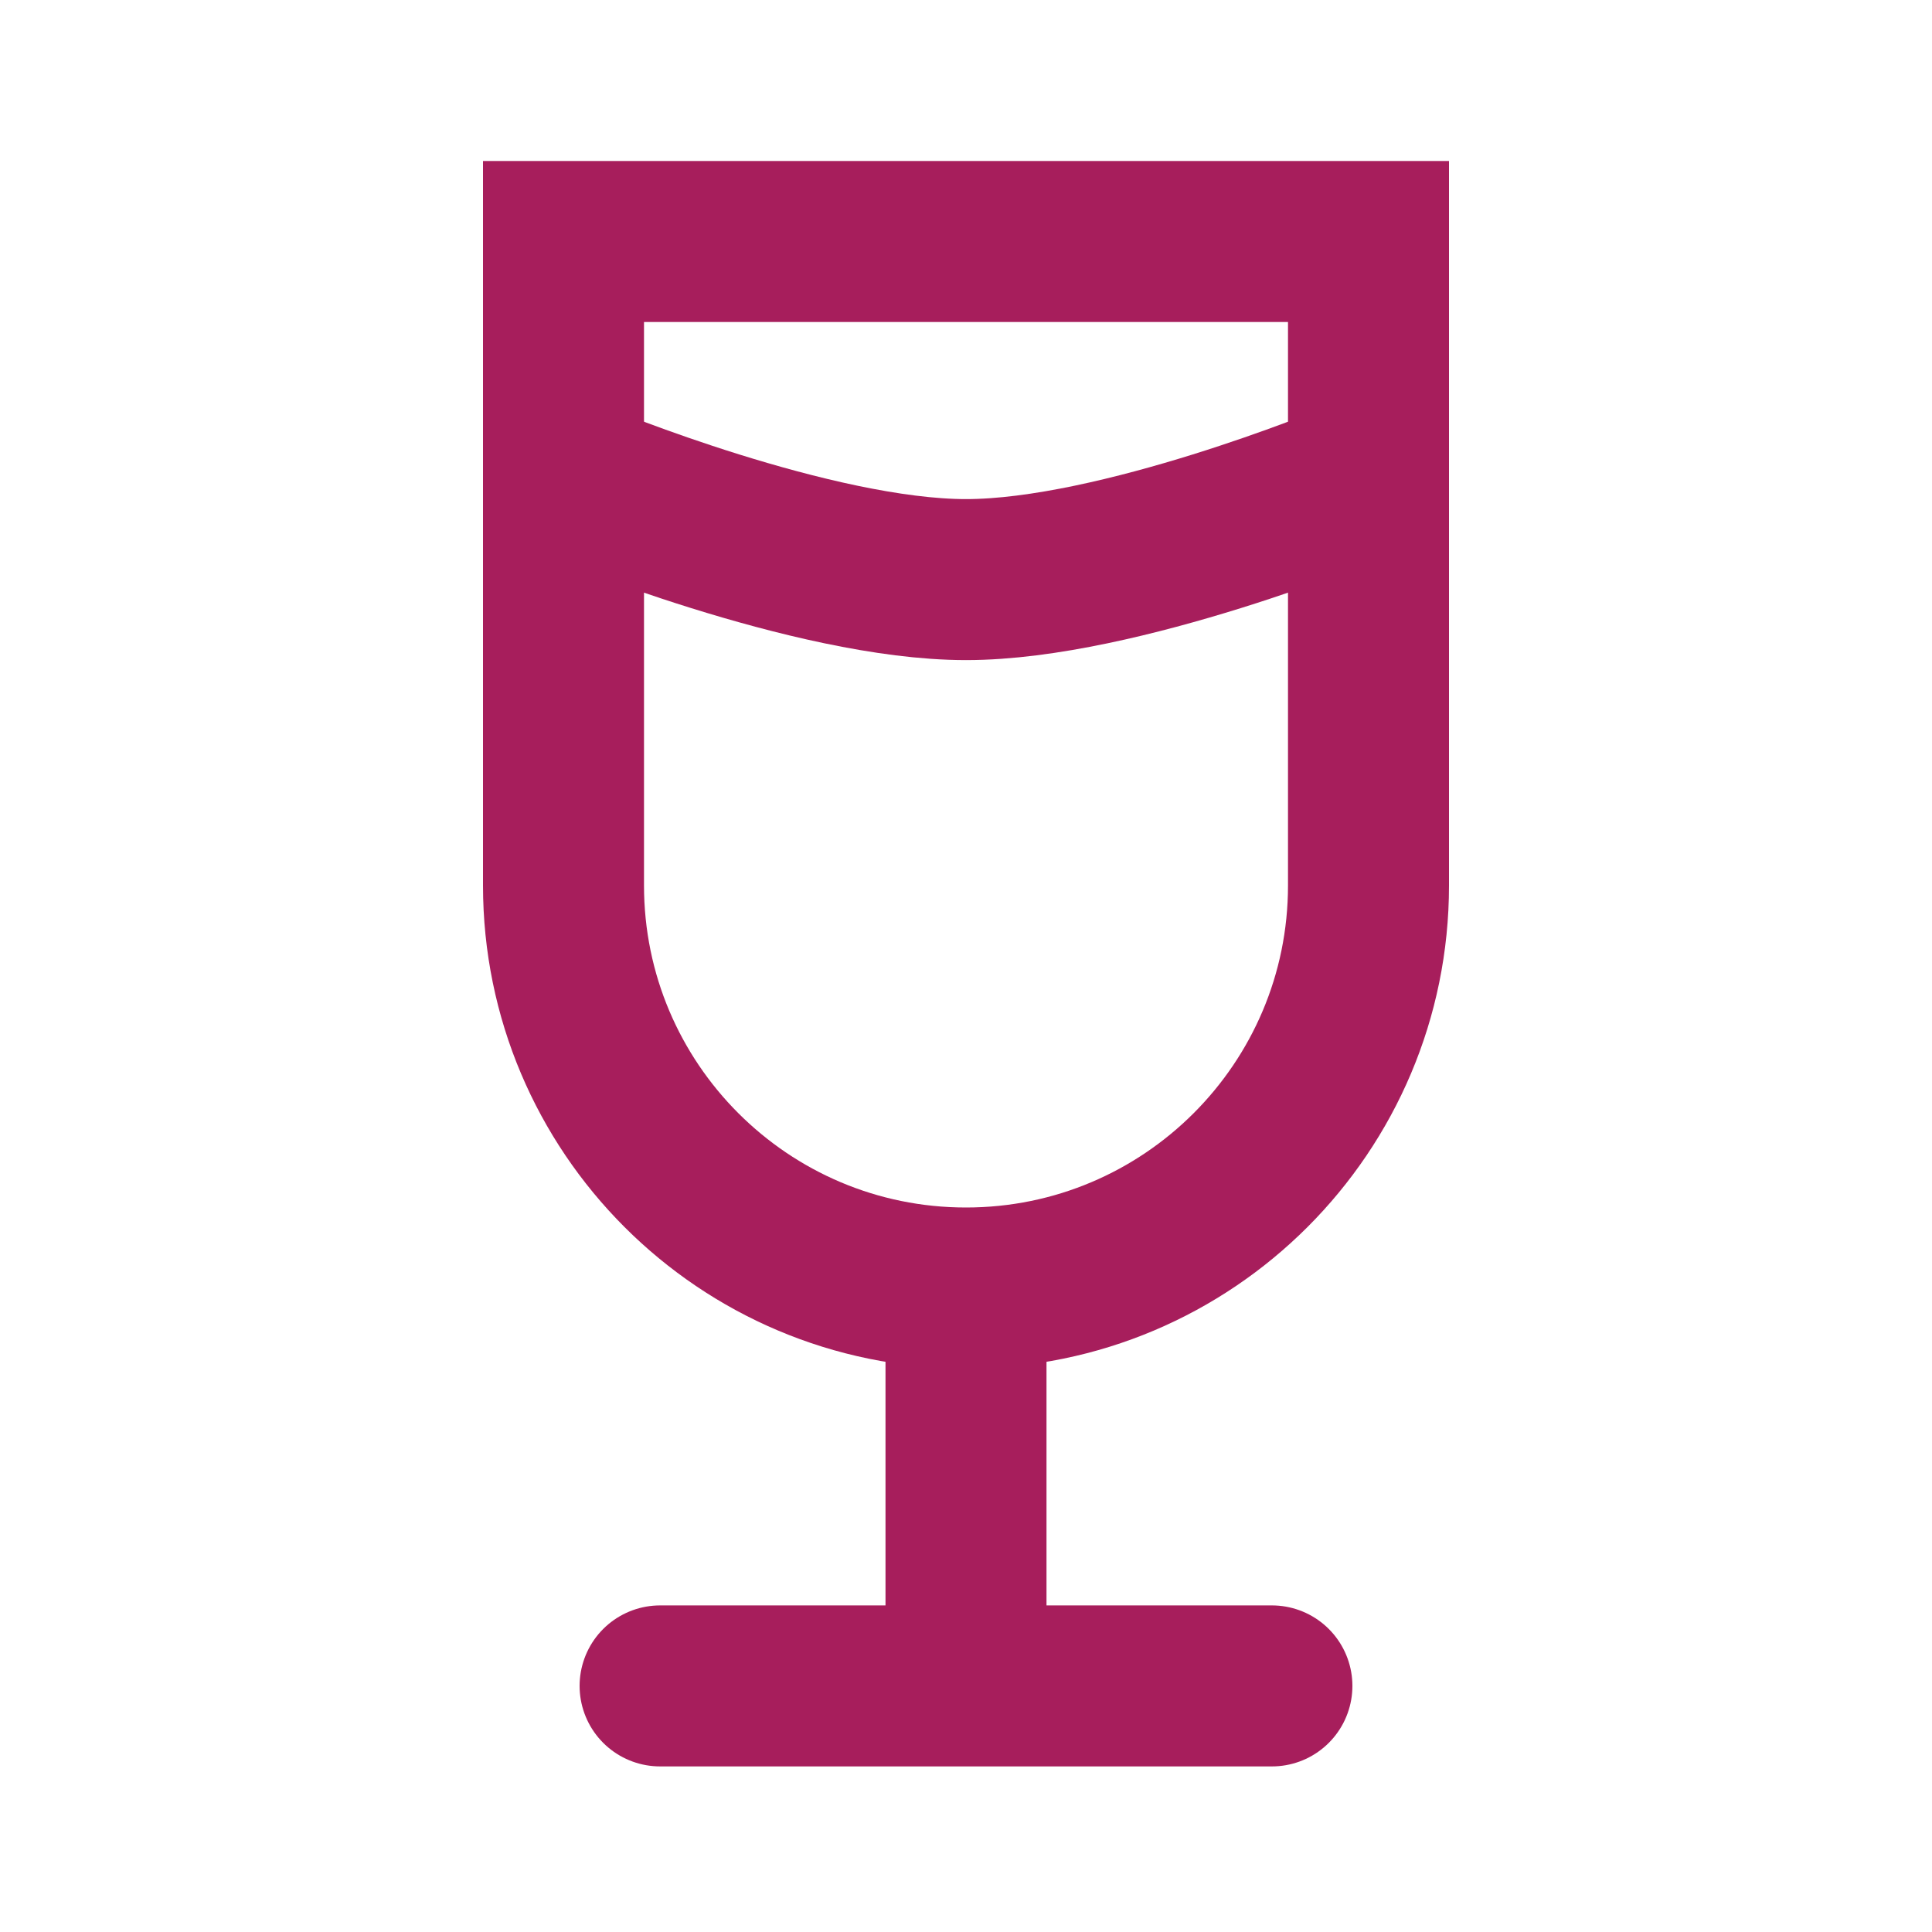 <svg width="24" height="24" viewBox="0 0 24 24" fill="none" xmlns="http://www.w3.org/2000/svg">
<path d="M7 11V3H17V11C17 13.761 14.761 16 12 16C9.239 16 7 13.761 7 11Z" stroke="#A71E5C" stroke-width="2"/>
<path d="M7.2 6C7.2 6 10.095 7.2 12 7.2C13.905 7.2 16.8 6 16.8 6" stroke="#A71E5C" stroke-width="2"/>
<line x1="12" y1="15.4" x2="12" y2="21.4" stroke="#A71E5C" stroke-width="2"/>
<line x1="15.8" y1="20.943" x2="8.2" y2="20.943" stroke="#A71E5C" stroke-width="2" stroke-linecap="round"/>
</svg>
